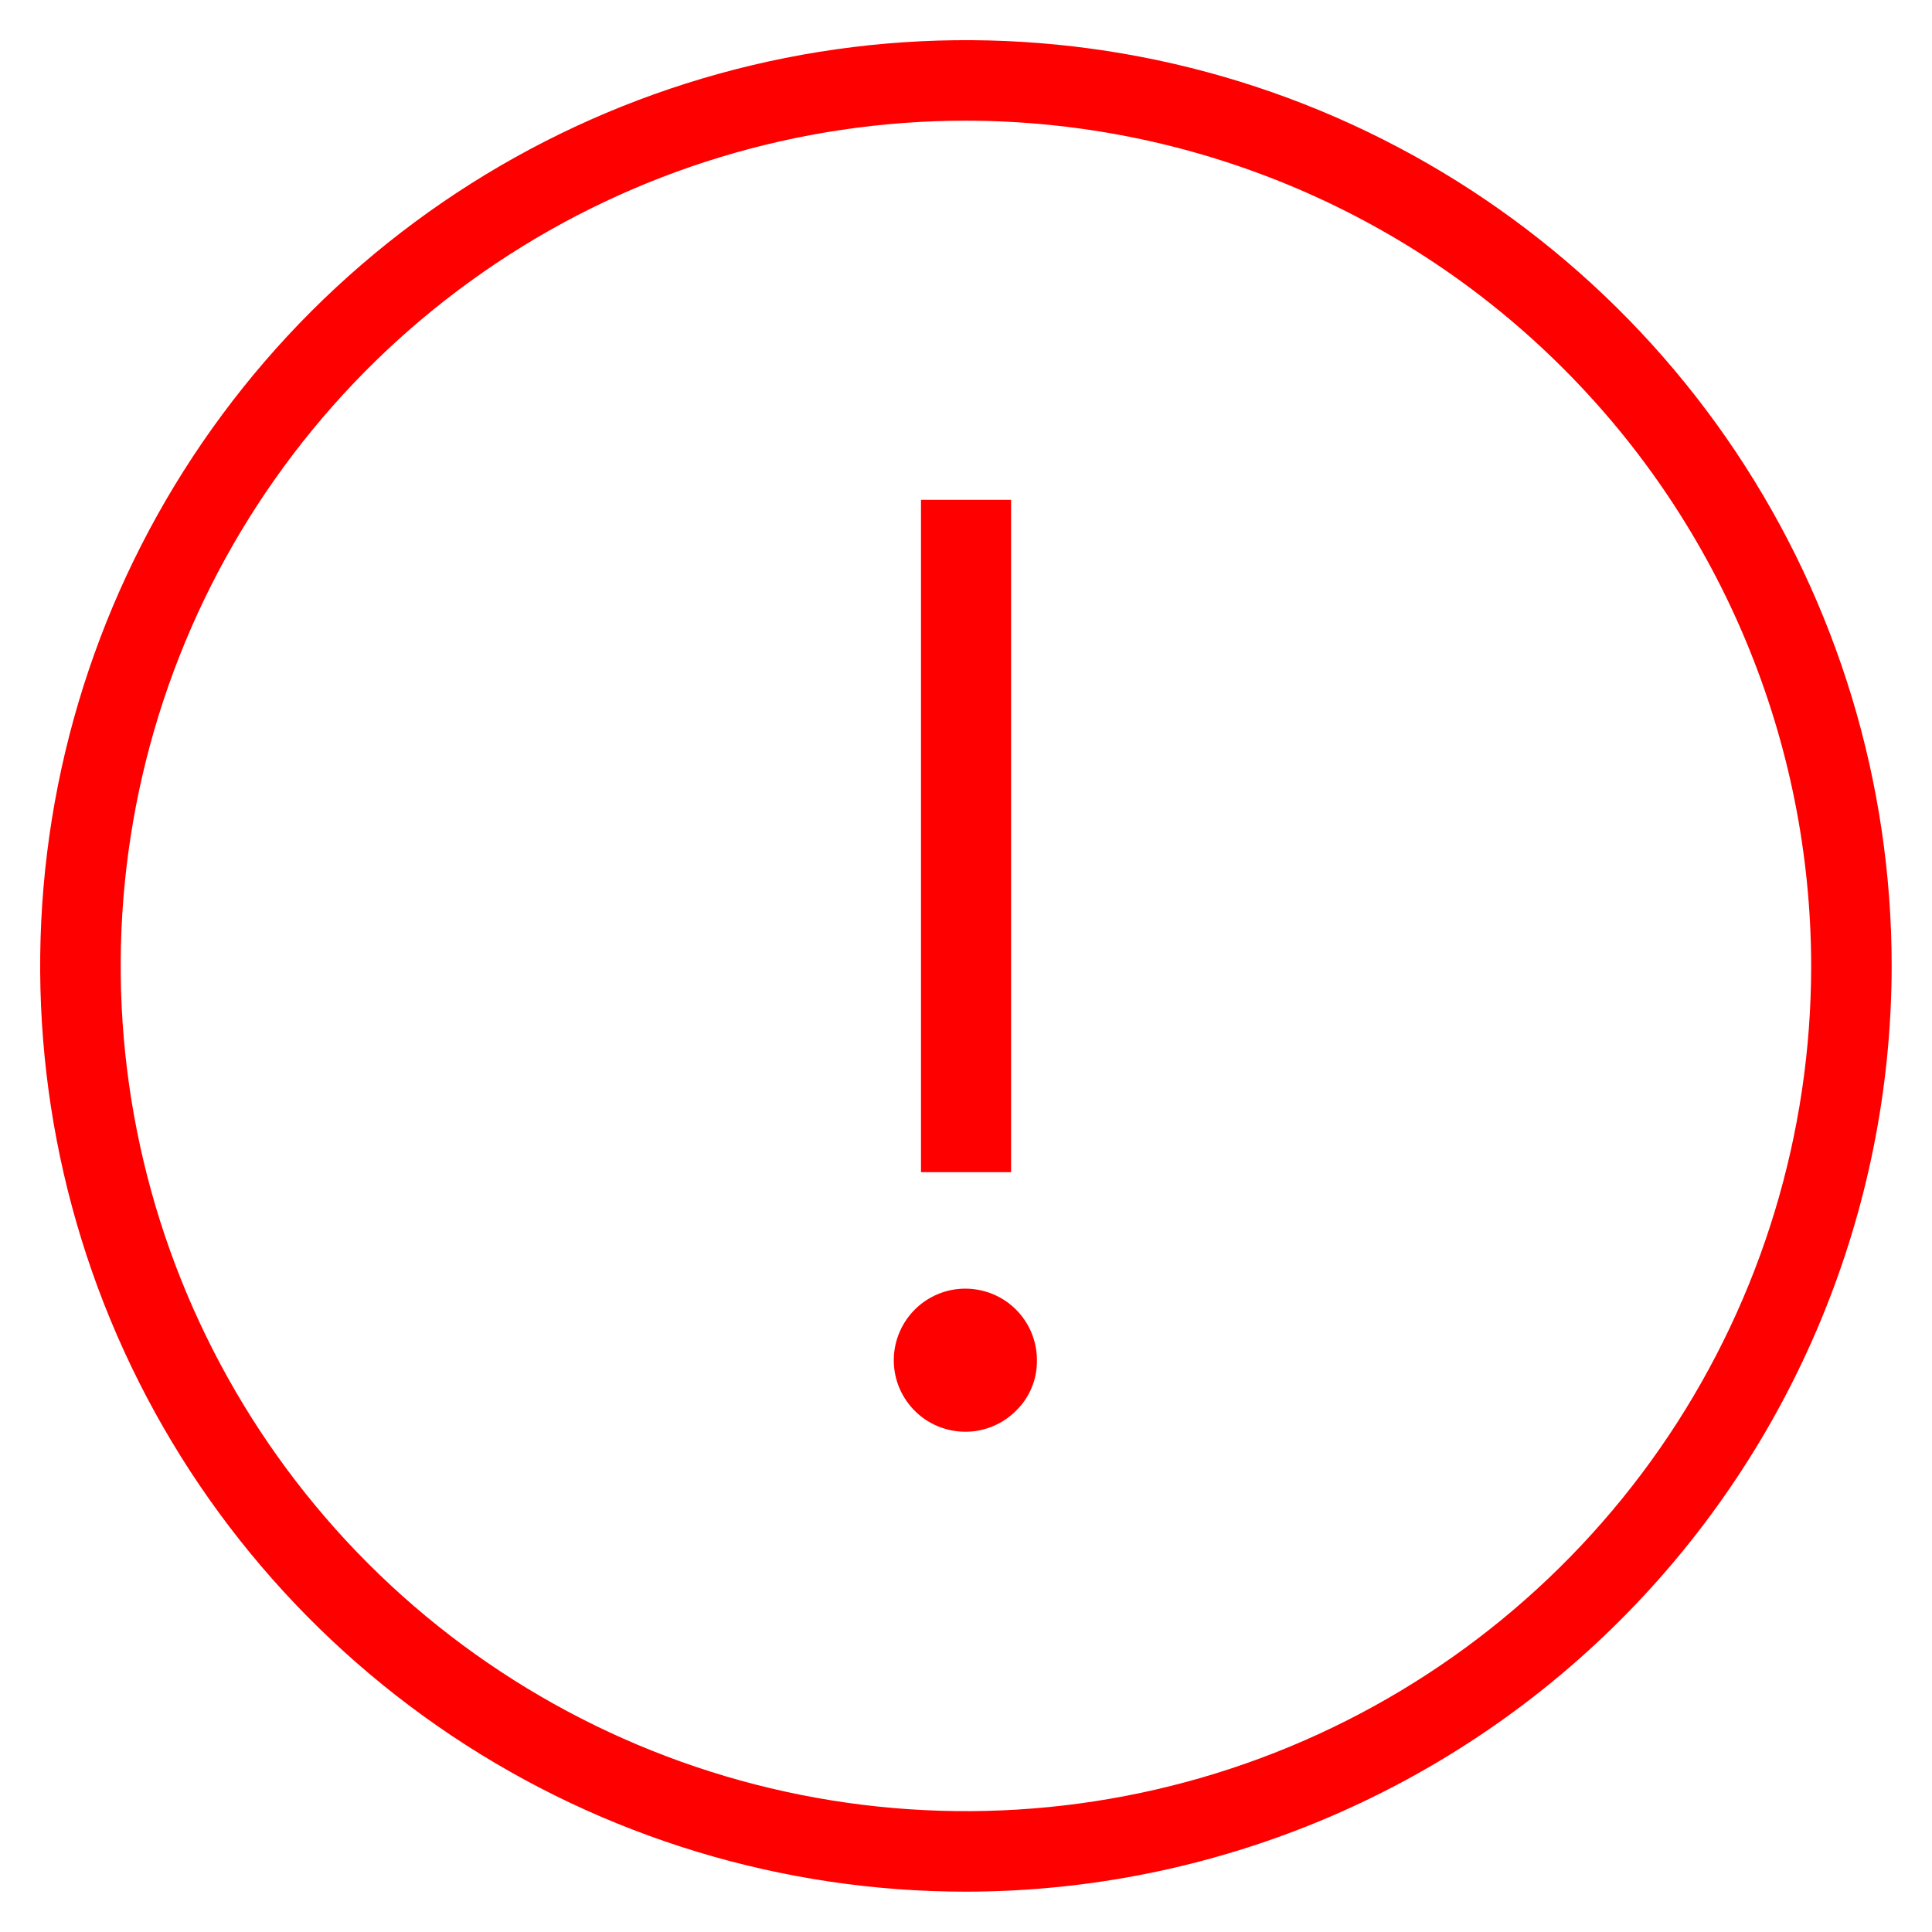 <?xml version="1.0" encoding="UTF-8"?> <svg xmlns="http://www.w3.org/2000/svg" width="24" height="24" viewBox="0 0 24 24" fill="none"> <path d="M11.999 23.499C9.725 23.499 7.501 22.825 5.61 21.561C3.719 20.297 2.245 18.501 1.374 16.4C0.504 14.299 0.276 11.986 0.72 9.755C1.164 7.525 2.259 5.476 3.867 3.867C5.476 2.259 7.525 1.164 9.755 0.72C11.986 0.276 14.299 0.504 16.4 1.374C18.501 2.245 20.297 3.719 21.561 5.61C22.825 7.501 23.499 9.725 23.499 11.999C23.496 15.048 22.283 17.971 20.127 20.127C17.971 22.283 15.048 23.496 11.999 23.499V23.499ZM11.999 1.499C9.922 1.499 7.892 2.115 6.166 3.269C4.439 4.422 3.093 6.062 2.298 7.981C1.504 9.899 1.296 12.011 1.701 14.047C2.106 16.084 3.106 17.955 4.574 19.424C6.043 20.892 7.914 21.892 9.951 22.297C11.987 22.702 14.099 22.494 16.017 21.7C17.936 20.905 19.576 19.559 20.73 17.832C21.883 16.106 22.499 14.076 22.499 11.999C22.496 9.215 21.389 6.546 19.42 4.578C17.452 2.609 14.783 1.502 11.999 1.499V1.499Z" fill="#FF0000"></path> <path d="M12.625 17.521C12.48 17.668 12.289 17.759 12.085 17.781C11.88 17.802 11.674 17.752 11.502 17.639C11.33 17.525 11.203 17.355 11.142 17.159C11.082 16.962 11.091 16.75 11.17 16.559C11.248 16.369 11.39 16.211 11.571 16.114C11.752 16.016 11.962 15.985 12.164 16.025C12.366 16.064 12.548 16.173 12.679 16.332C12.81 16.491 12.881 16.691 12.881 16.897C12.883 17.013 12.861 17.128 12.817 17.235C12.773 17.343 12.708 17.44 12.625 17.521V17.521Z" fill="#FF0000"></path> <path d="M12.56 6.209H11.441V14.561H12.56V6.209Z" fill="#FF0000"></path> </svg> 